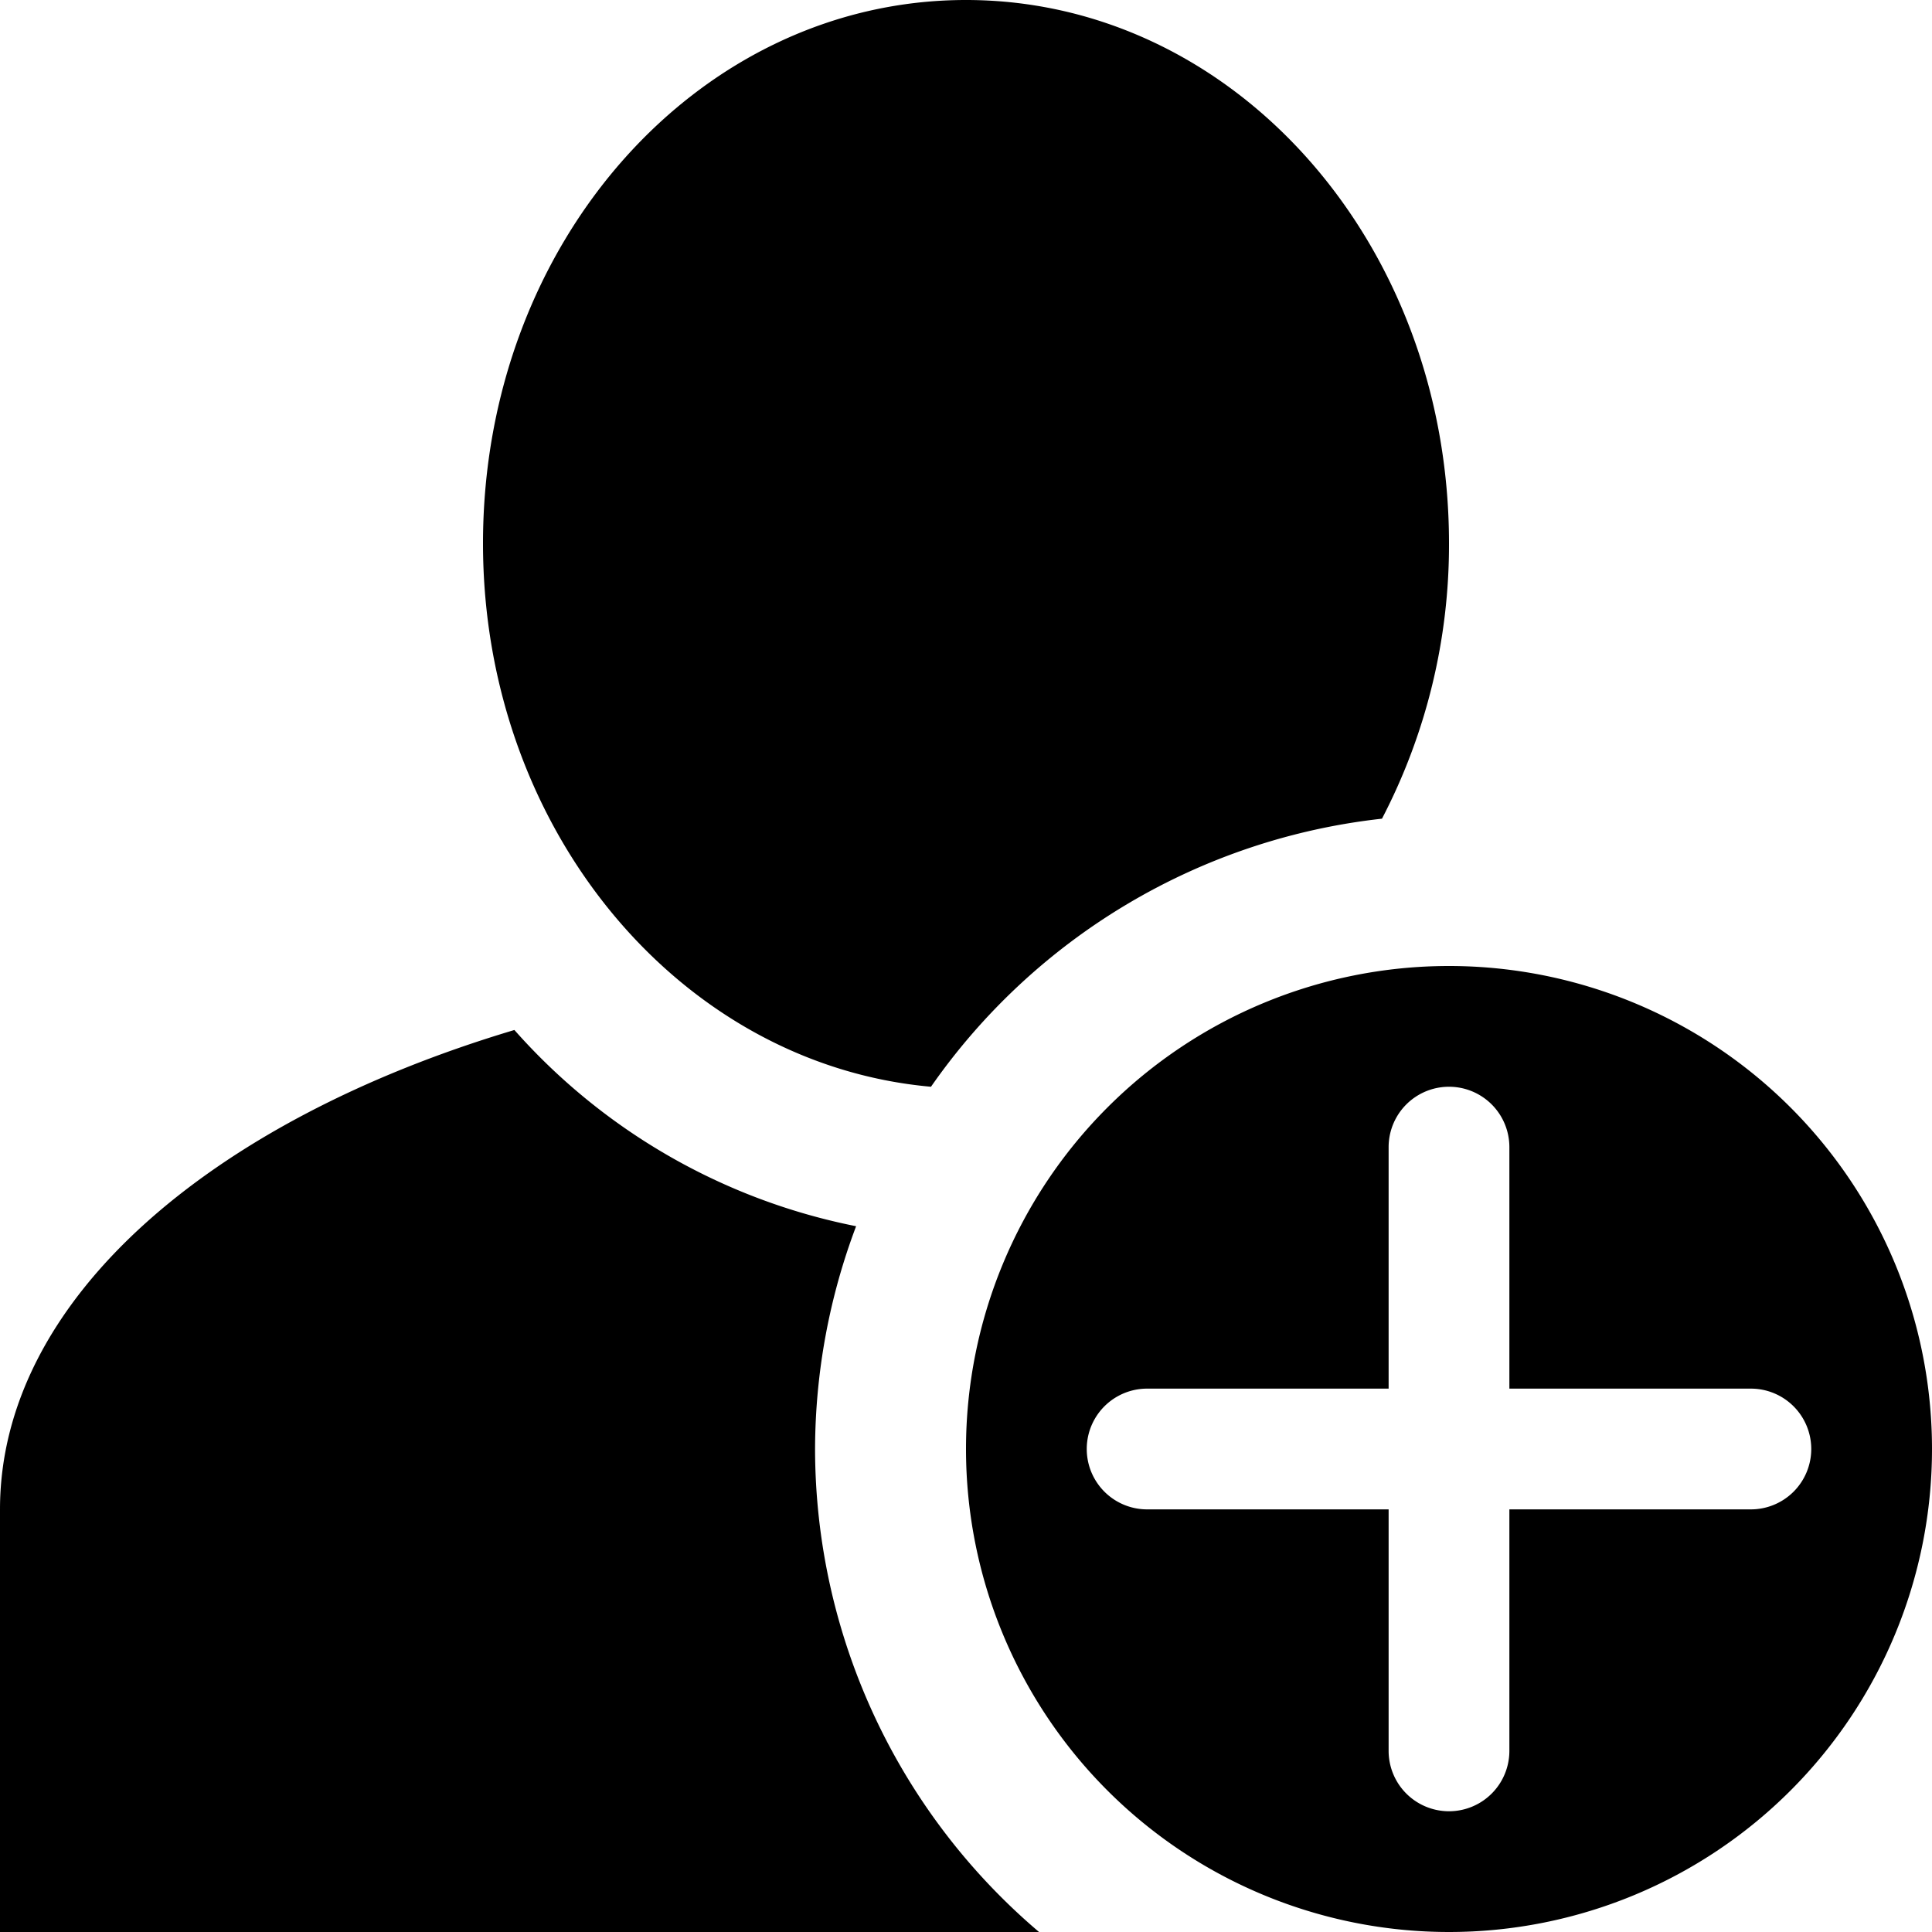 <svg id="Layer_1" data-name="Layer 1" xmlns="http://www.w3.org/2000/svg" width="32" height="32" viewBox="0 0 32 32"><g id="Add_Profile_-_32" data-name="Add Profile - 32"><path d="M8,9c0-5,3.58-9,8-9s8,4,8,9a9.82,9.82,0,0,1-1.11,4.56A10.51,10.51,0,0,0,15.42,18C11.27,17.63,8,13.75,8,9Zm5.5,15a10.51,10.51,0,0,1,.68-3.69,10.21,10.21,0,0,1-5.66-3.25C3.46,18.57,0,21.55,0,25v7H17.21A10.51,10.51,0,0,1,13.5,24ZM32,24a8,8,0,1,1-8-8A8,8,0,0,1,32,24Zm-2,0a1,1,0,0,0-1-1H25V19a1,1,0,0,0-2,0v4H19a1,1,0,0,0,0,2h4v4a1,1,0,0,0,2,0V25h4A1,1,0,0,0,30,24Z"/></g></svg>